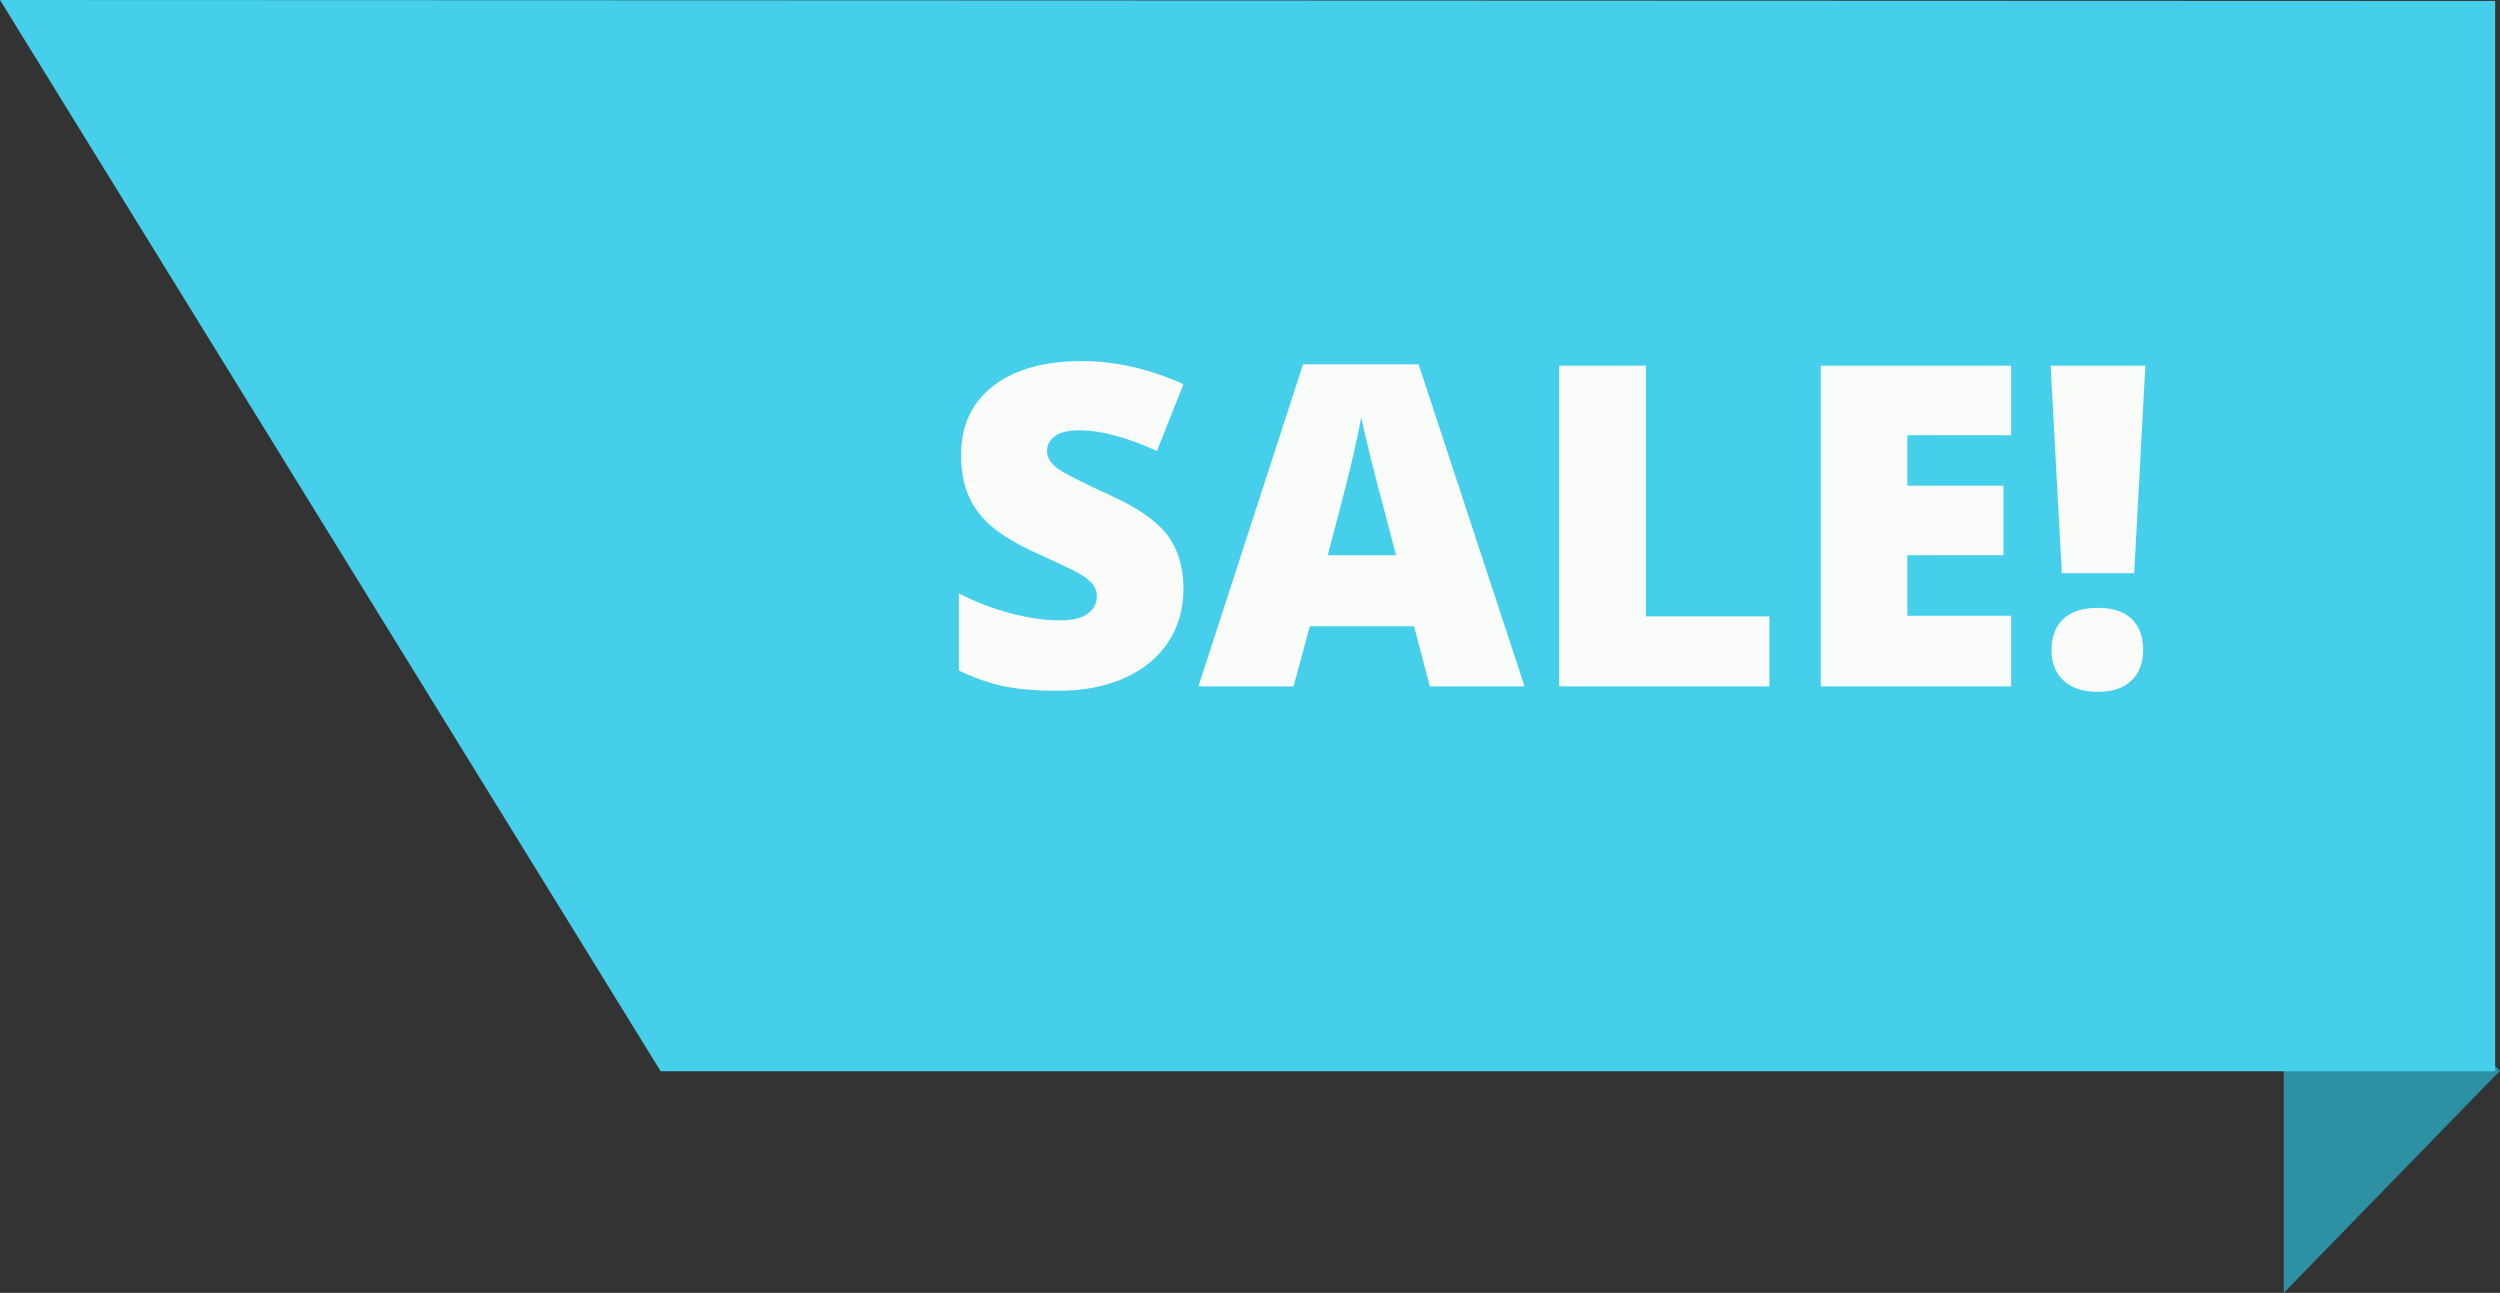 <?xml version="1.0" encoding="utf-8"?>
<!-- Generator: Adobe Illustrator 16.0.0, SVG Export Plug-In . SVG Version: 6.00 Build 0)  -->
<!DOCTYPE svg PUBLIC "-//W3C//DTD SVG 1.1//EN" "http://www.w3.org/Graphics/SVG/1.1/DTD/svg11.dtd">
<svg version="1.1" xmlns="http://www.w3.org/2000/svg" xmlns:xlink="http://www.w3.org/1999/xlink" x="0px" y="0px"
	 width="189.202px" height="97.847px" viewBox="0 0 189.202 97.847" enable-background="new 0 0 189.202 97.847"
	 xml:space="preserve">
<rect x="0" y="0" width="189.202" height="97.847" fill="#333333" stroke="none"/>
<g id="Layer_1" display="none">
</g>
<g id="Layer_2">
	<g>
		<polygon fill="#2E91A3" points="189.201,81.037 172.836,97.847 172.836,65.558 		"/>
		<polygon fill="#45CFEA" points="188.836,0.072 188.836,81.074 50,81.074 0,0 		"/>
		<g>
			<g>
				<path fill="#F9FCF8" d="M89.566,44.575c0,1.505-0.383,2.842-1.146,4.01c-0.764,1.167-1.865,2.074-3.303,2.723
					c-1.439,0.646-3.127,0.971-5.064,0.971c-1.615,0-2.971-0.113-4.066-0.34c-1.096-0.228-2.236-0.623-3.42-1.188v-5.844
					c1.25,0.642,2.551,1.143,3.9,1.502c1.351,0.36,2.59,0.54,3.719,0.54c0.975,0,1.688-0.169,2.143-0.507
					c0.453-0.337,0.68-0.771,0.68-1.303c0-0.332-0.091-0.623-0.273-0.871c-0.183-0.25-0.477-0.501-0.88-0.756
					c-0.404-0.255-1.48-0.774-3.229-1.561c-1.582-0.72-2.77-1.417-3.561-2.092s-1.378-1.45-1.76-2.324s-0.572-1.909-0.572-3.104
					c0-2.235,0.813-3.979,2.439-5.229s3.863-1.876,6.707-1.876c2.513,0,5.074,0.581,7.688,1.743l-2.01,5.063
					c-2.269-1.04-4.228-1.561-5.877-1.561c-0.852,0-1.472,0.149-1.859,0.448c-0.387,0.299-0.58,0.67-0.58,1.112
					c0,0.476,0.246,0.902,0.738,1.278s1.828,1.063,4.01,2.059c2.092,0.94,3.544,1.951,4.357,3.029
					C89.159,41.579,89.566,42.937,89.566,44.575z"/>
				<path fill="#F9FCF8" d="M108.209,51.946l-1.195-4.549h-7.885L97.9,51.946h-7.205l7.918-24.371h8.75l8.018,24.371H108.209z
					 M105.652,42.018l-1.045-3.984c-0.244-0.886-0.54-2.031-0.889-3.437s-0.578-2.413-0.689-3.021
					c-0.1,0.564-0.296,1.494-0.589,2.789c-0.294,1.295-0.944,3.846-1.95,7.653H105.652z"/>
				<path fill="#F9FCF8" d="M118.004,51.946V27.674h6.559V46.65h9.346v5.296H118.004z"/>
				<path fill="#F9FCF8" d="M152.203,51.946h-14.41V27.674h14.41v5.263h-7.852v3.818h7.271v5.263h-7.271V46.6h7.852V51.946z"/>
				<path fill="#F9FCF8" d="M161.518,43.379h-5.479l-0.848-15.705h7.172L161.518,43.379z M155.258,49.19
					c0-1.007,0.299-1.79,0.896-2.35c0.598-0.559,1.467-0.838,2.607-0.838c1.129,0,1.983,0.279,2.564,0.838
					c0.581,0.56,0.871,1.343,0.871,2.35c0,0.996-0.301,1.773-0.904,2.332c-0.604,0.56-1.447,0.839-2.531,0.839
					c-1.096,0-1.954-0.279-2.574-0.839C155.568,50.963,155.258,50.186,155.258,49.19z"/>
			</g>
		</g>
	</g>
</g>
</svg>
